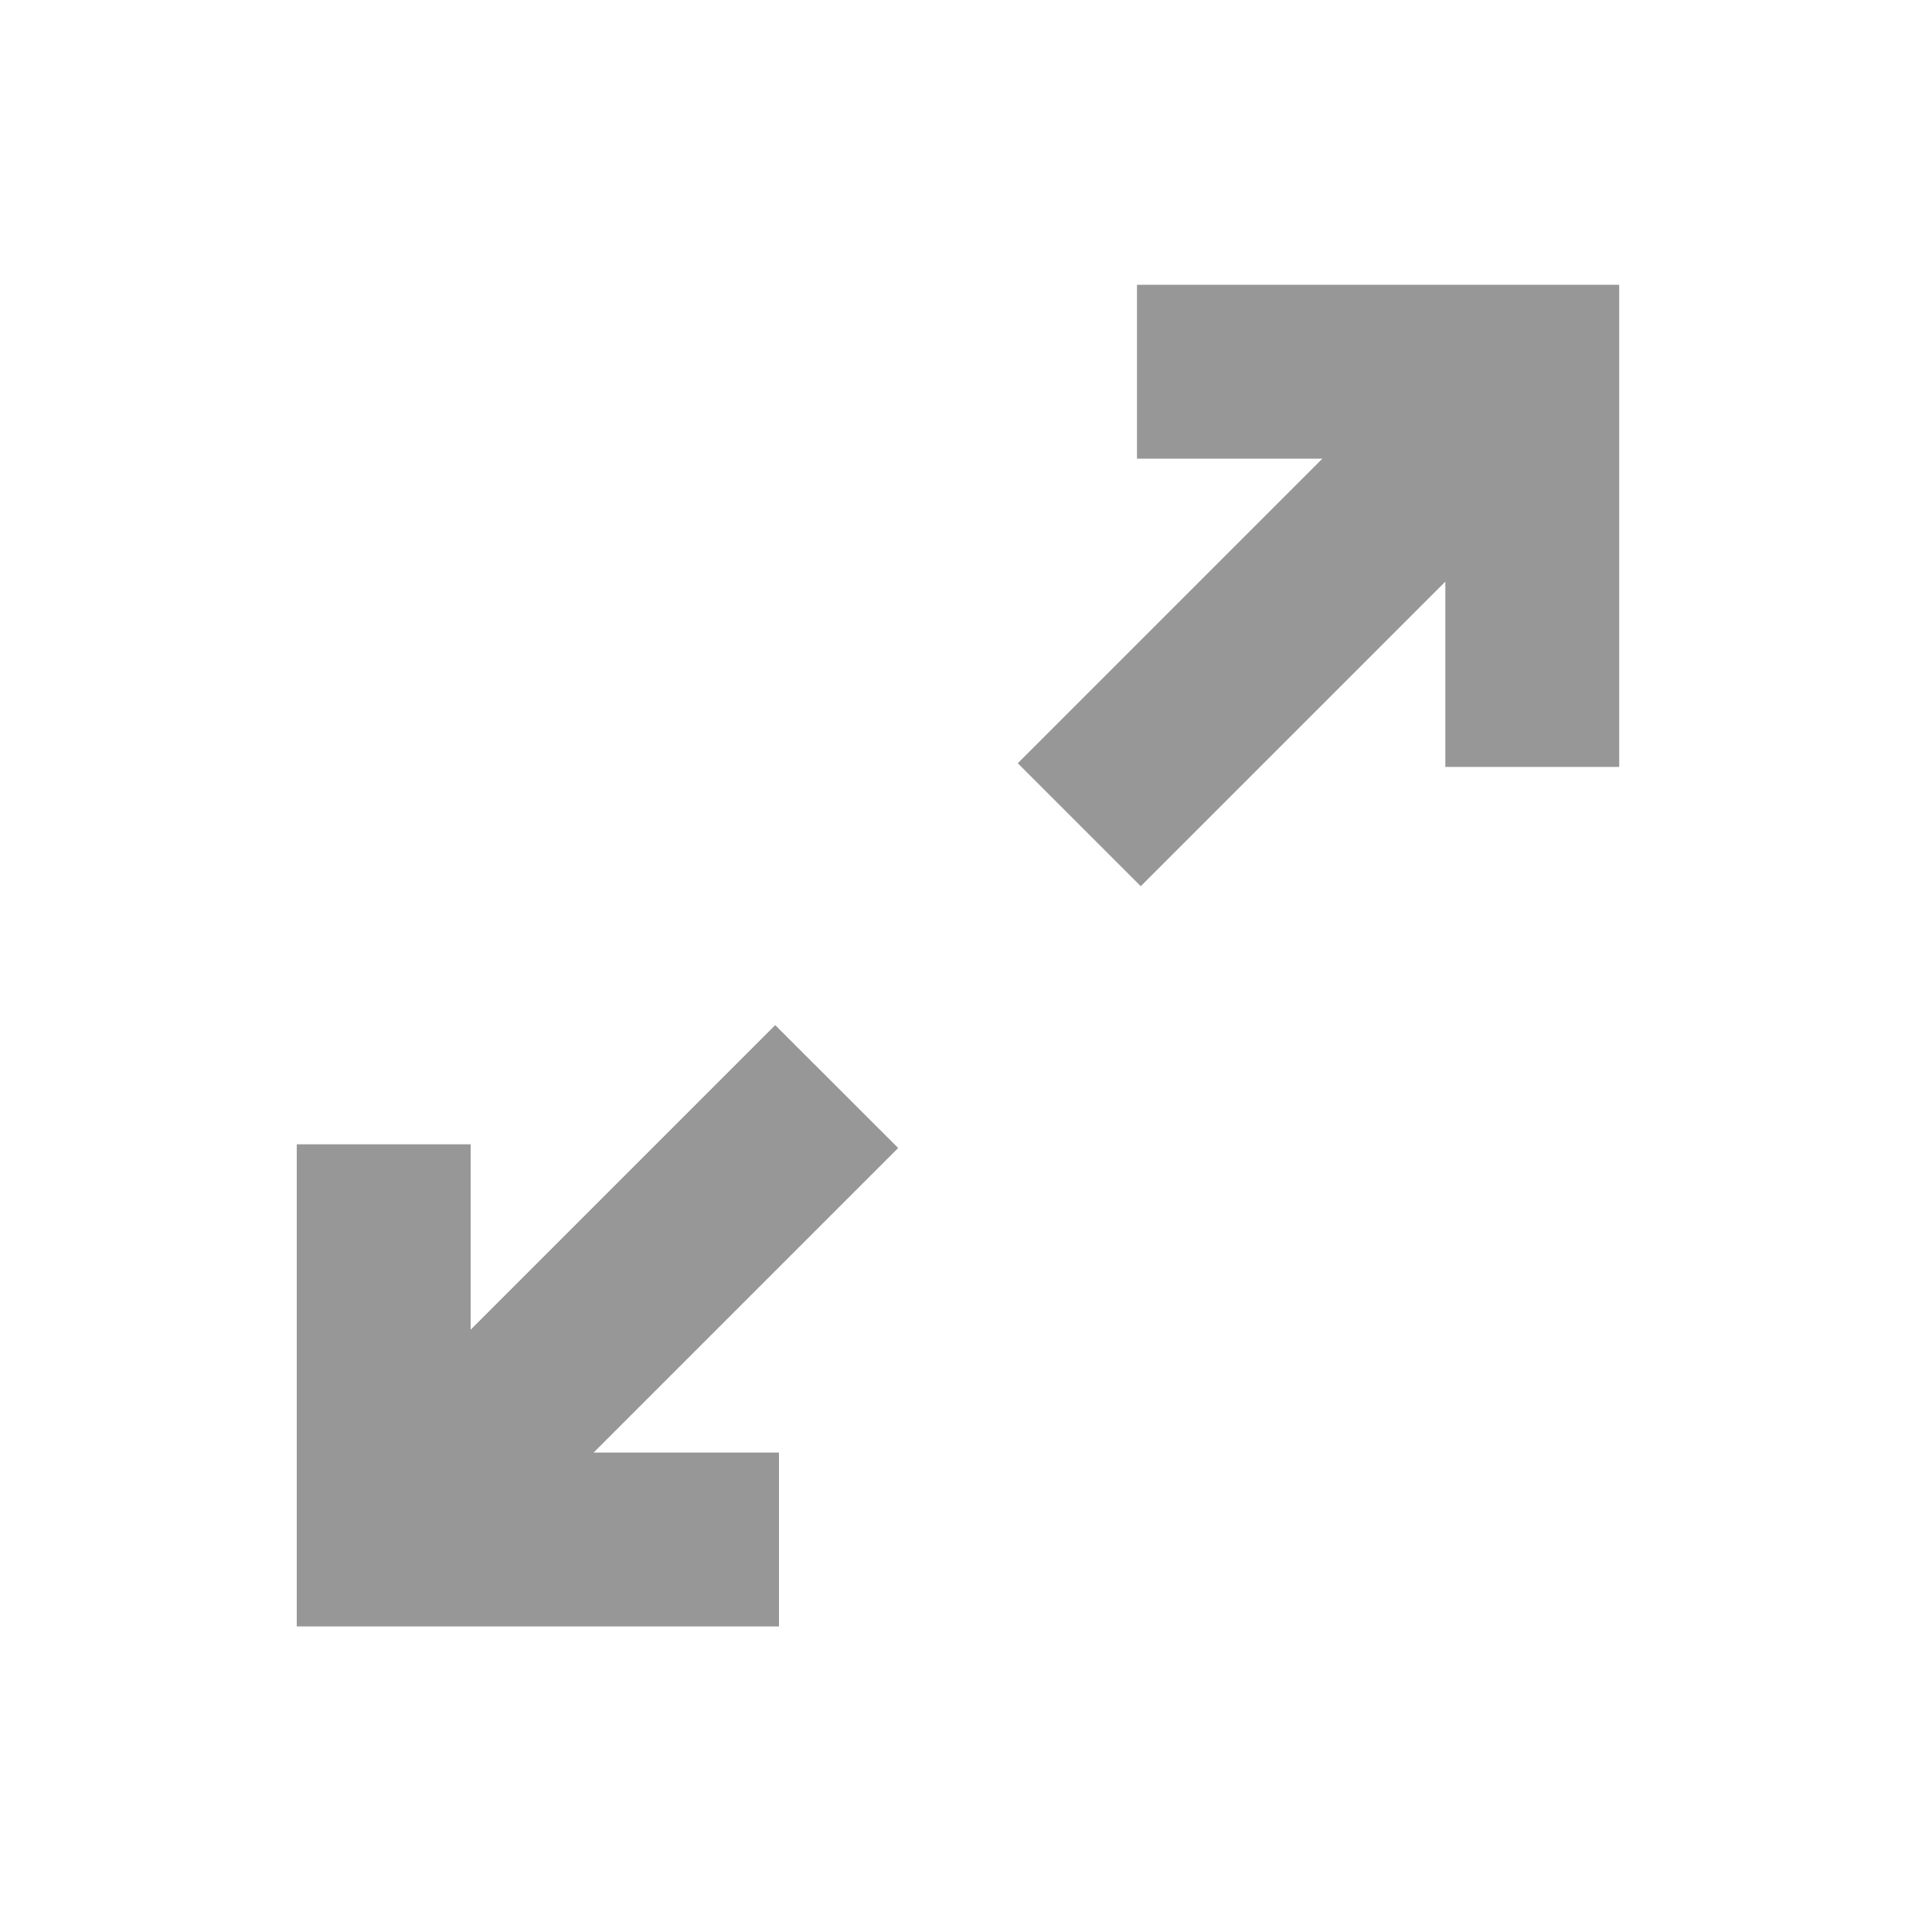 <svg id="Layer_1" data-name="Layer 1" xmlns="http://www.w3.org/2000/svg" viewBox="0 0 20 20"><title>Fit</title><polygon points="11.77 4.748 11.77 2.948 16.762 2.948 16.762 7.939 14.962 7.939 14.962 6.021 11.809 9.174 10.536 7.901 13.689 4.748 11.77 4.748" fill="#979797"/><polygon points="4.872 11.846 4.872 13.765 8.025 10.612 9.298 11.884 6.145 15.037 8.064 15.037 8.064 16.837 3.072 16.837 3.072 11.846 4.872 11.846" fill="#979797"/></svg>